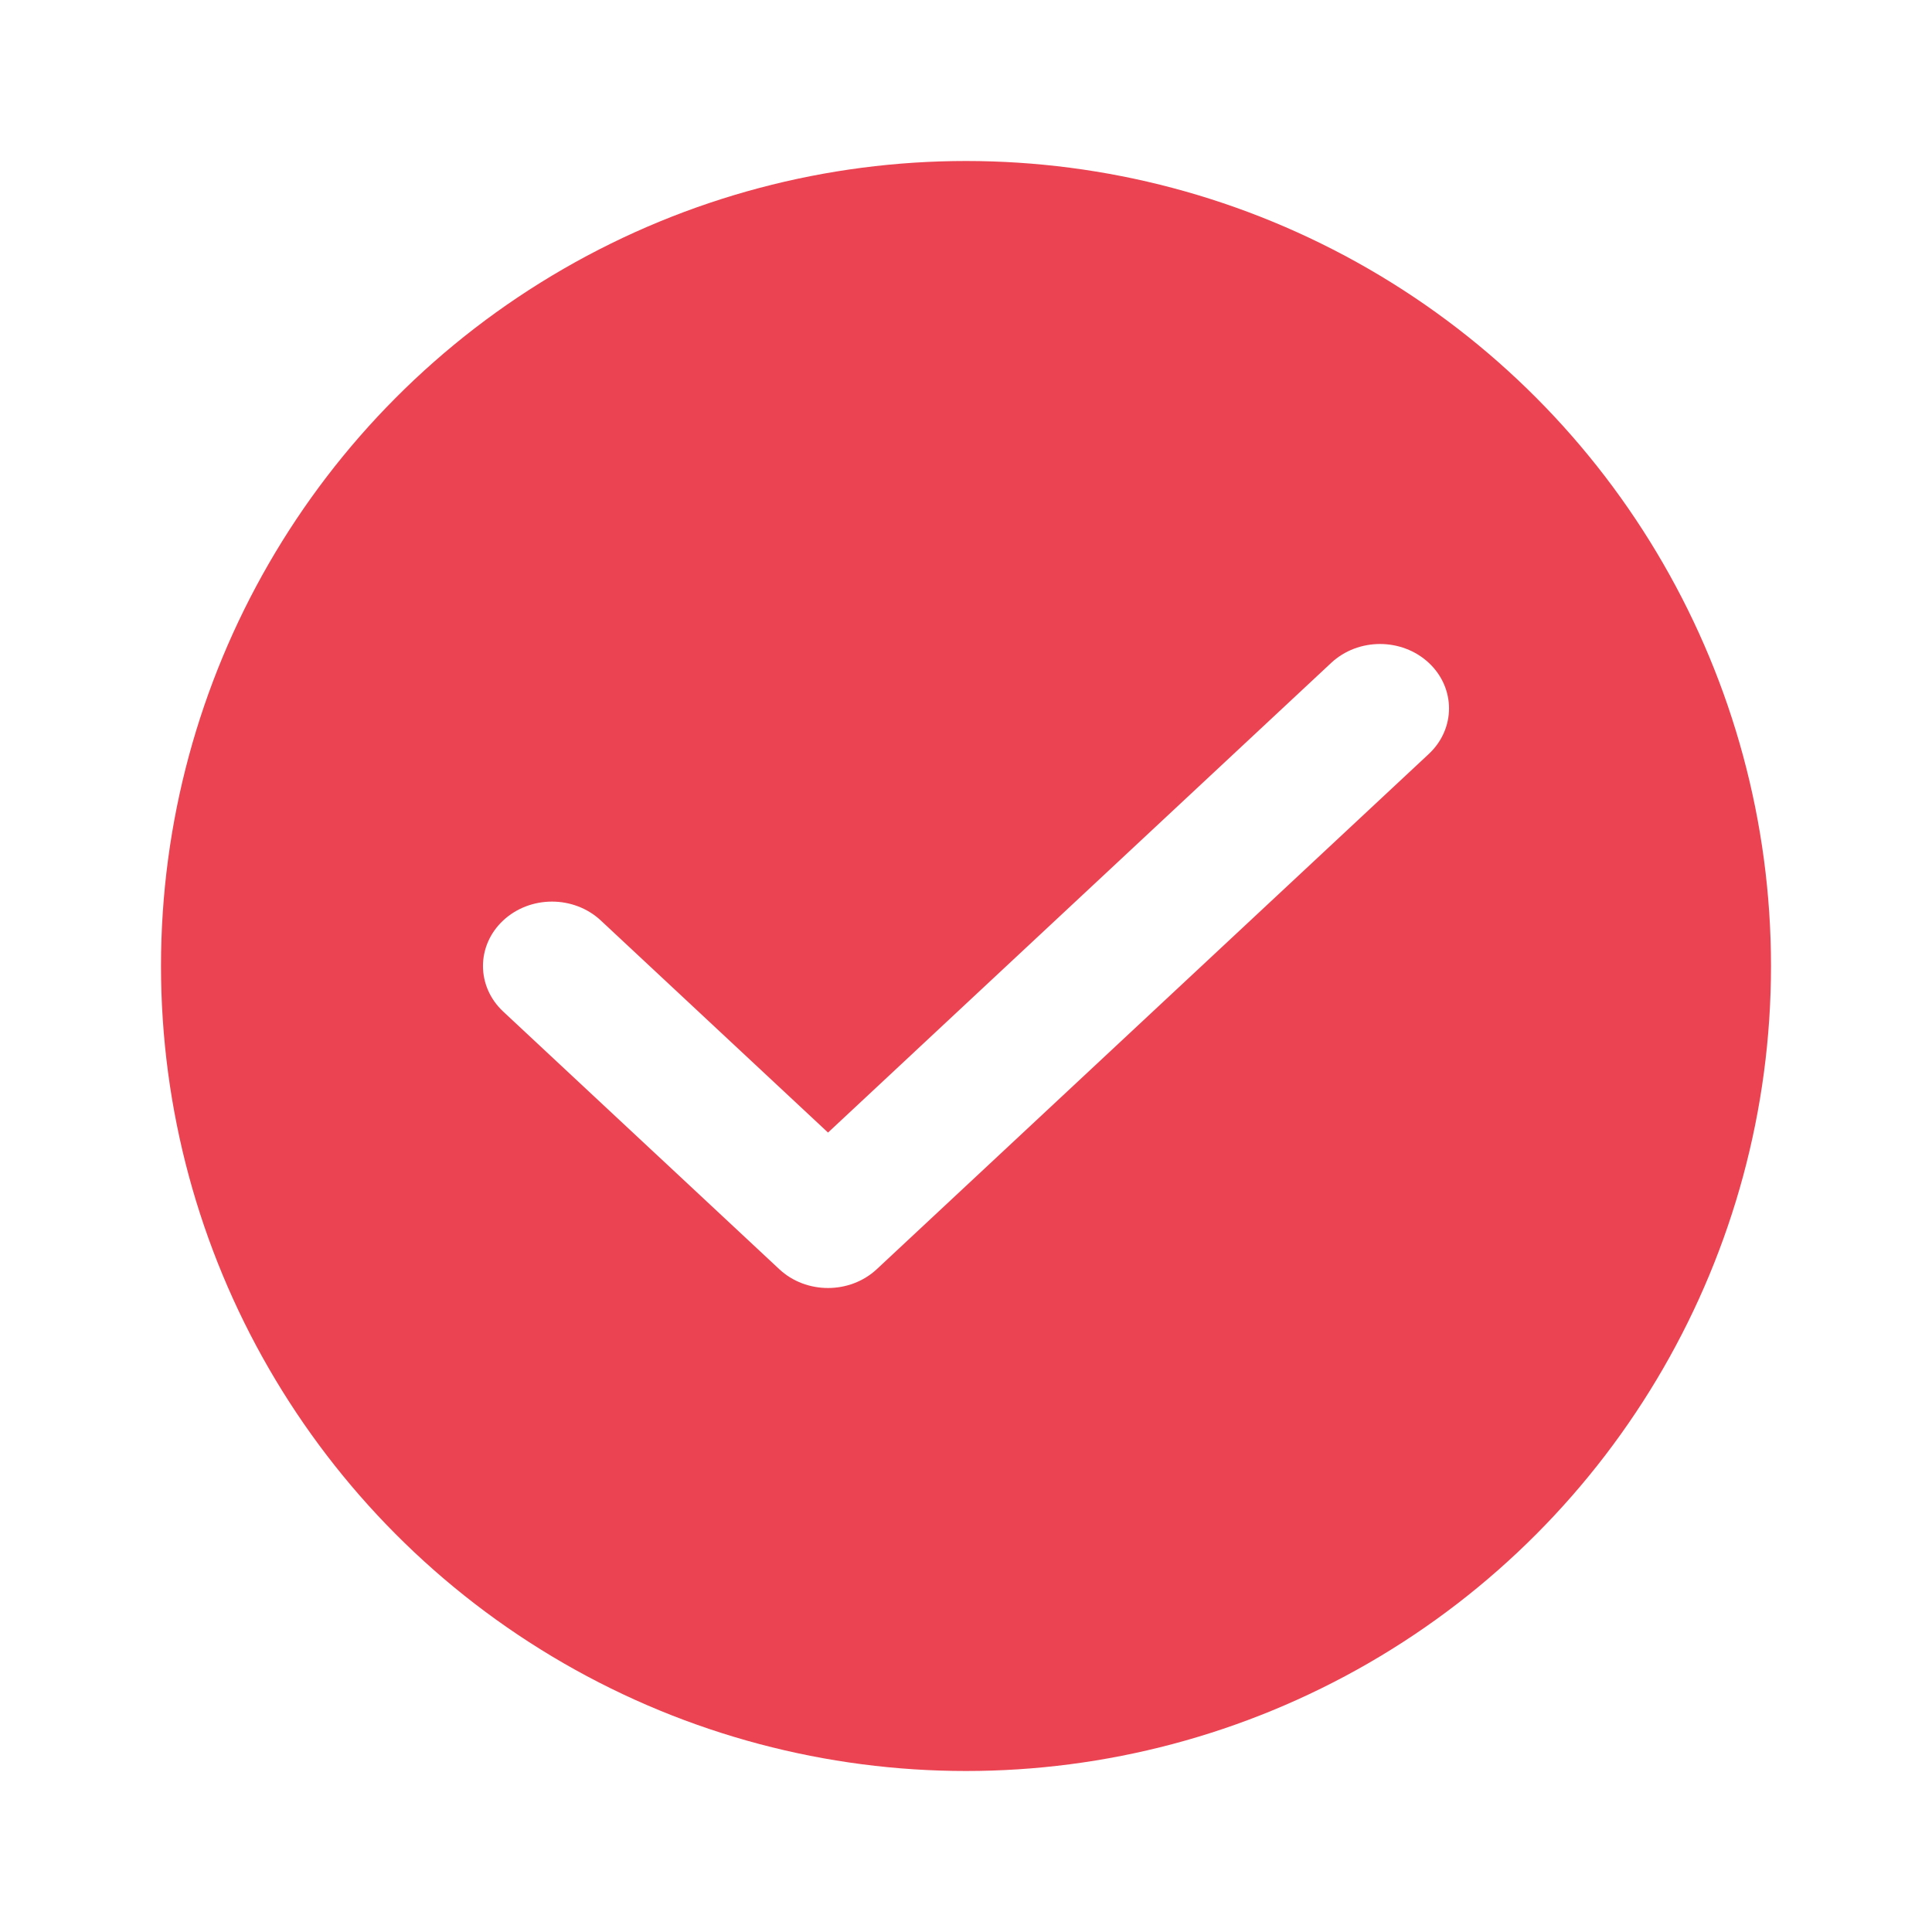 <svg width="24" height="24" viewBox="0 0 24 24" fill="none" xmlns="http://www.w3.org/2000/svg">
<rect width="24" height="24" fill="white"/>
<circle cx="12" cy="12" r="10" fill="#EB4351"/>
<path fill-rule="evenodd" clip-rule="evenodd" d="M17.749 8.234C18.084 8.547 18.084 9.053 17.749 9.366L10.892 15.766C10.557 16.078 10.014 16.078 9.68 15.766L6.251 12.566C5.916 12.253 5.916 11.747 6.251 11.434C6.586 11.122 7.128 11.122 7.463 11.434L10.286 14.069L16.537 8.234C16.872 7.922 17.414 7.922 17.749 8.234Z" fill="white"/>
</svg>
